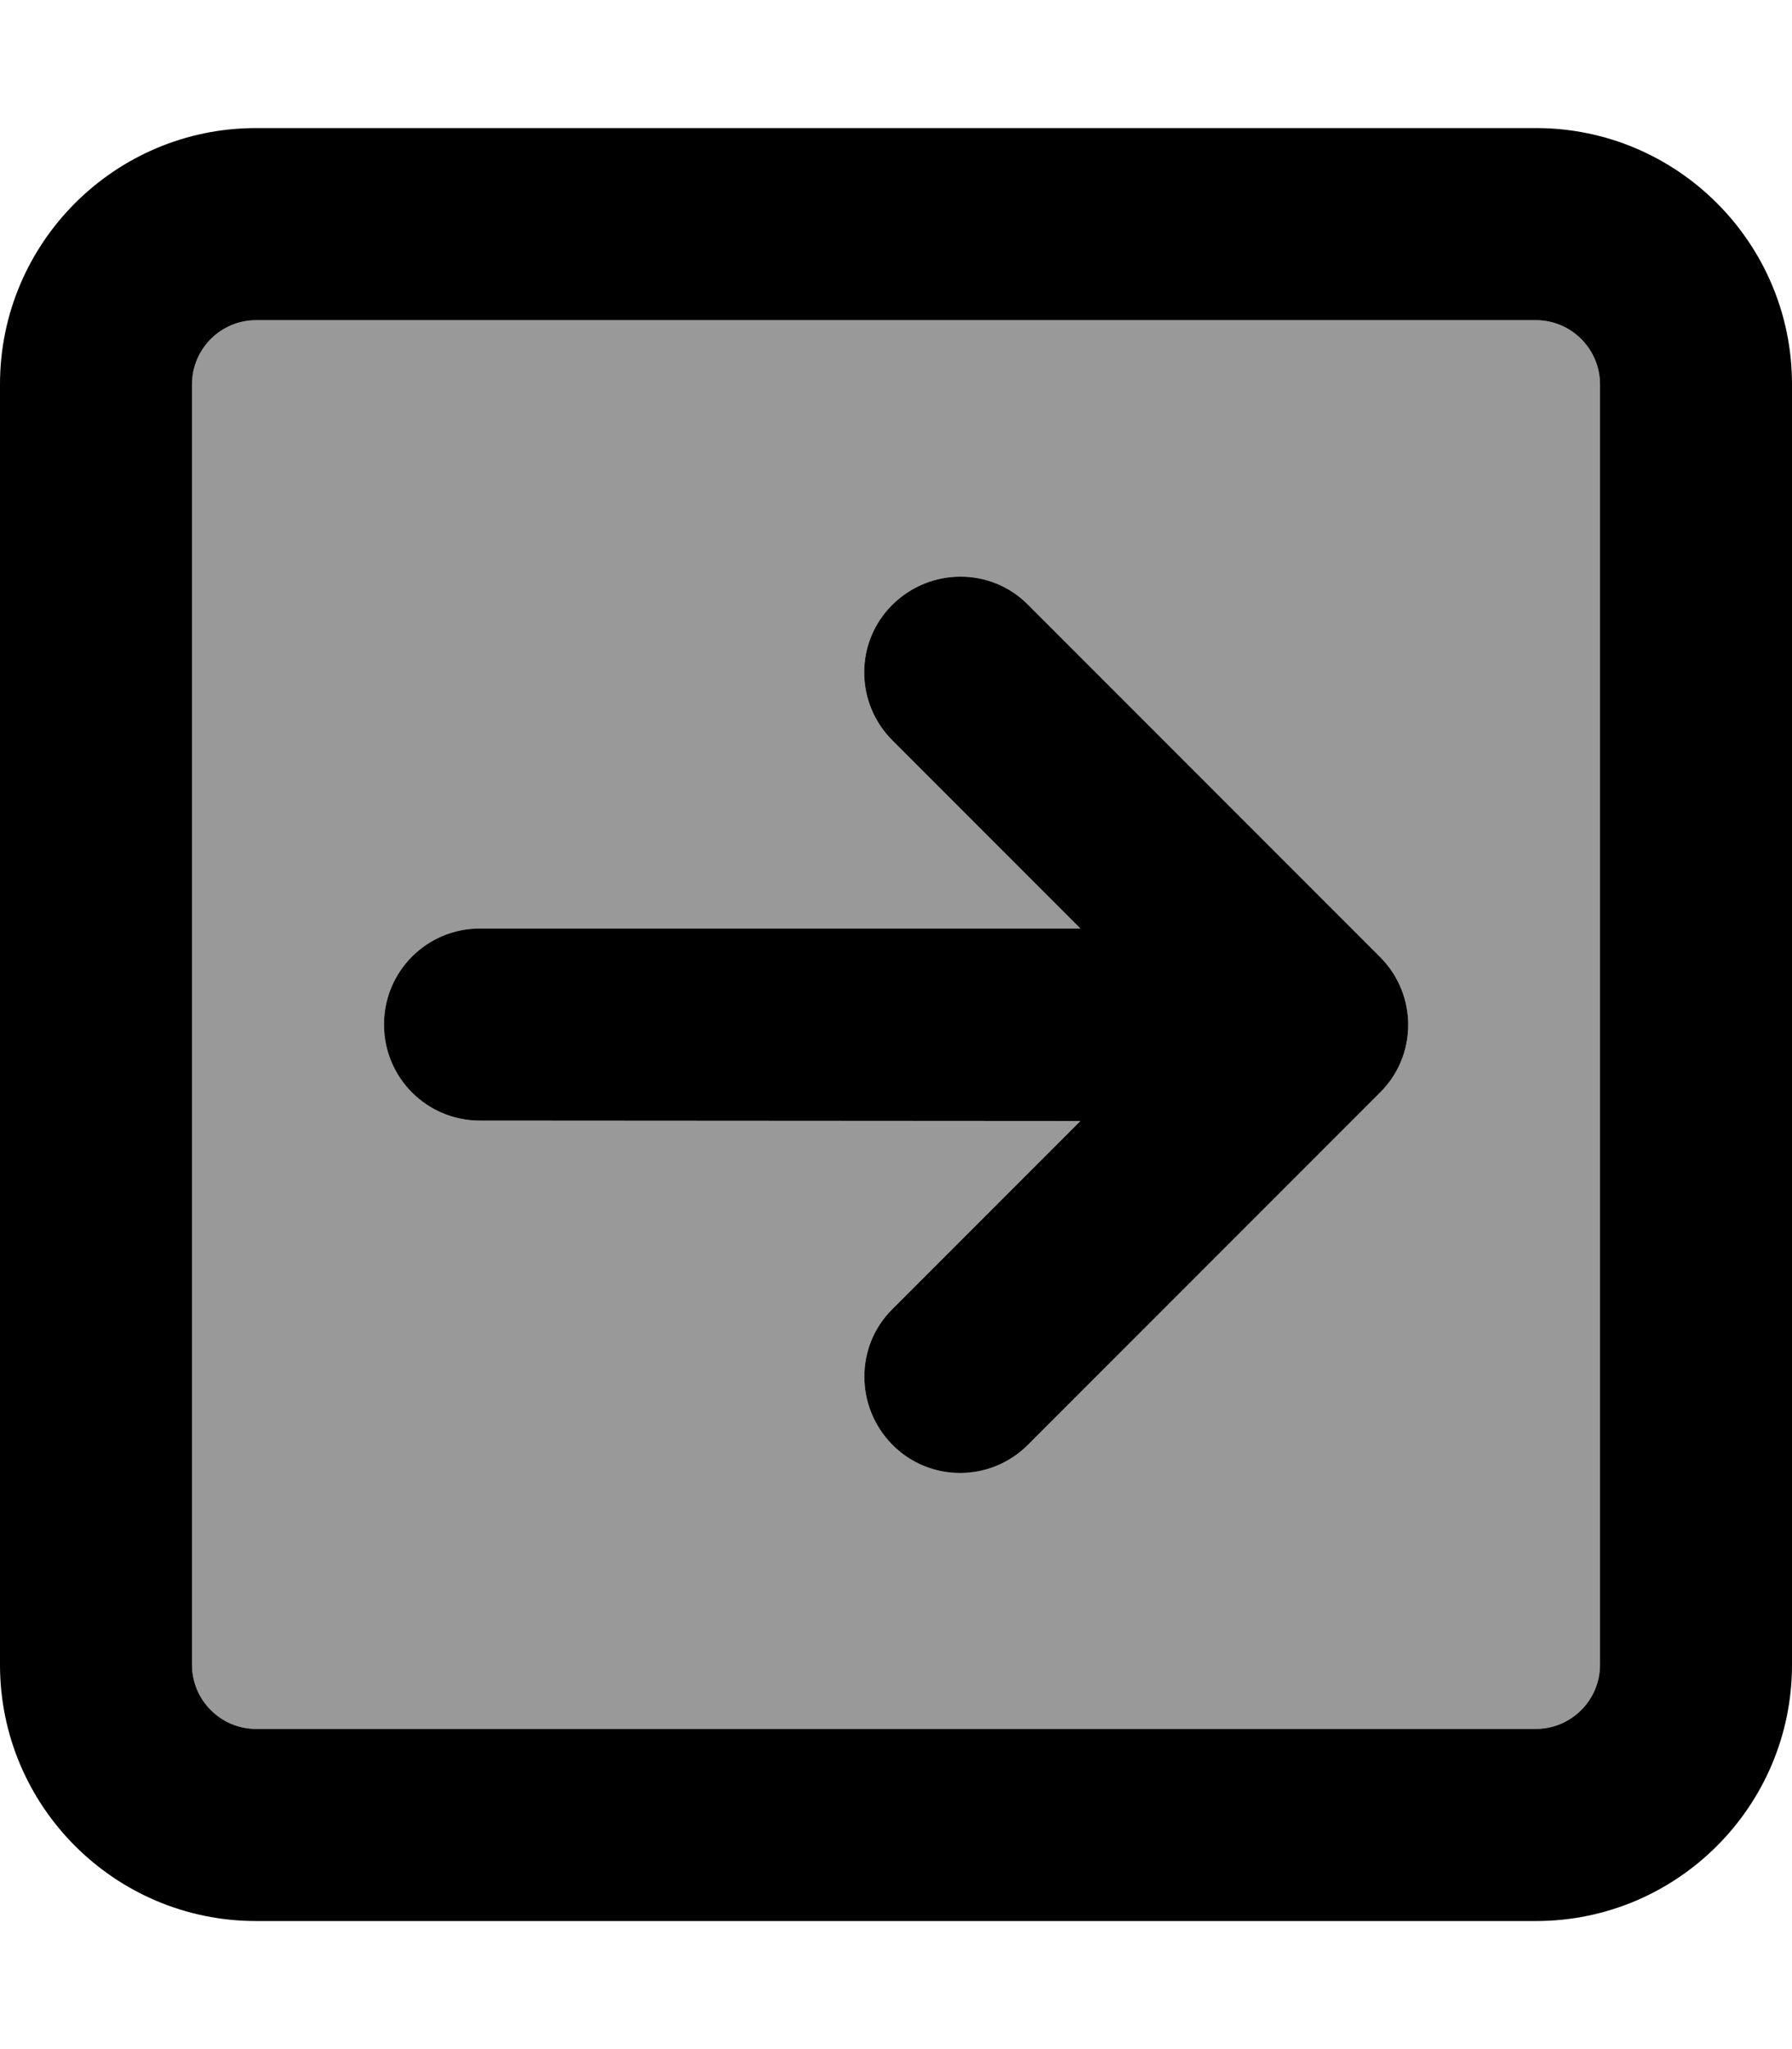 <svg xmlns="http://www.w3.org/2000/svg" viewBox="0 0 448 512"><defs><style>.fa-secondary{opacity:.4}</style></defs><path class="fa-secondary" d="M48 96l0 320c0 8.8 7.2 16 16 16l320 0c8.8 0 16-7.2 16-16l0-320c0-8.8-7.2-16-16-16L64 80c-8.8 0-16 7.2-16 16zM96 256c0-13.3 10.7-24 24-24l150.1 0-47-47c-9.4-9.4-9.4-24.6 0-33.9s24.6-9.4 33.9 0l88 88c9.4 9.4 9.4 24.6 0 33.9l-88 88c-9.4 9.4-24.6 9.4-33.9 0s-9.4-24.6 0-33.9l47-47L120 280c-13.3 0-24-10.7-24-24z"/><path class="fa-primary" d="M400 96c0-8.8-7.2-16-16-16L64 80c-8.8 0-16 7.2-16 16l0 320c0 8.8 7.2 16 16 16l320 0c8.8 0 16-7.2 16-16l0-320zM384 32c35.3 0 64 28.7 64 64l0 320c0 35.3-28.7 64-64 64L64 480c-35.3 0-64-28.7-64-64L0 96C0 60.7 28.7 32 64 32l320 0zM345 273l-88 88c-9.4 9.4-24.6 9.4-33.9 0s-9.4-24.6 0-33.9l47-47L120 280c-13.3 0-24-10.7-24-24s10.7-24 24-24l150.1 0-47-47c-9.4-9.4-9.4-24.6 0-33.9s24.6-9.4 33.9 0l88 88c9.4 9.4 9.4 24.6 0 33.9z"/></svg>